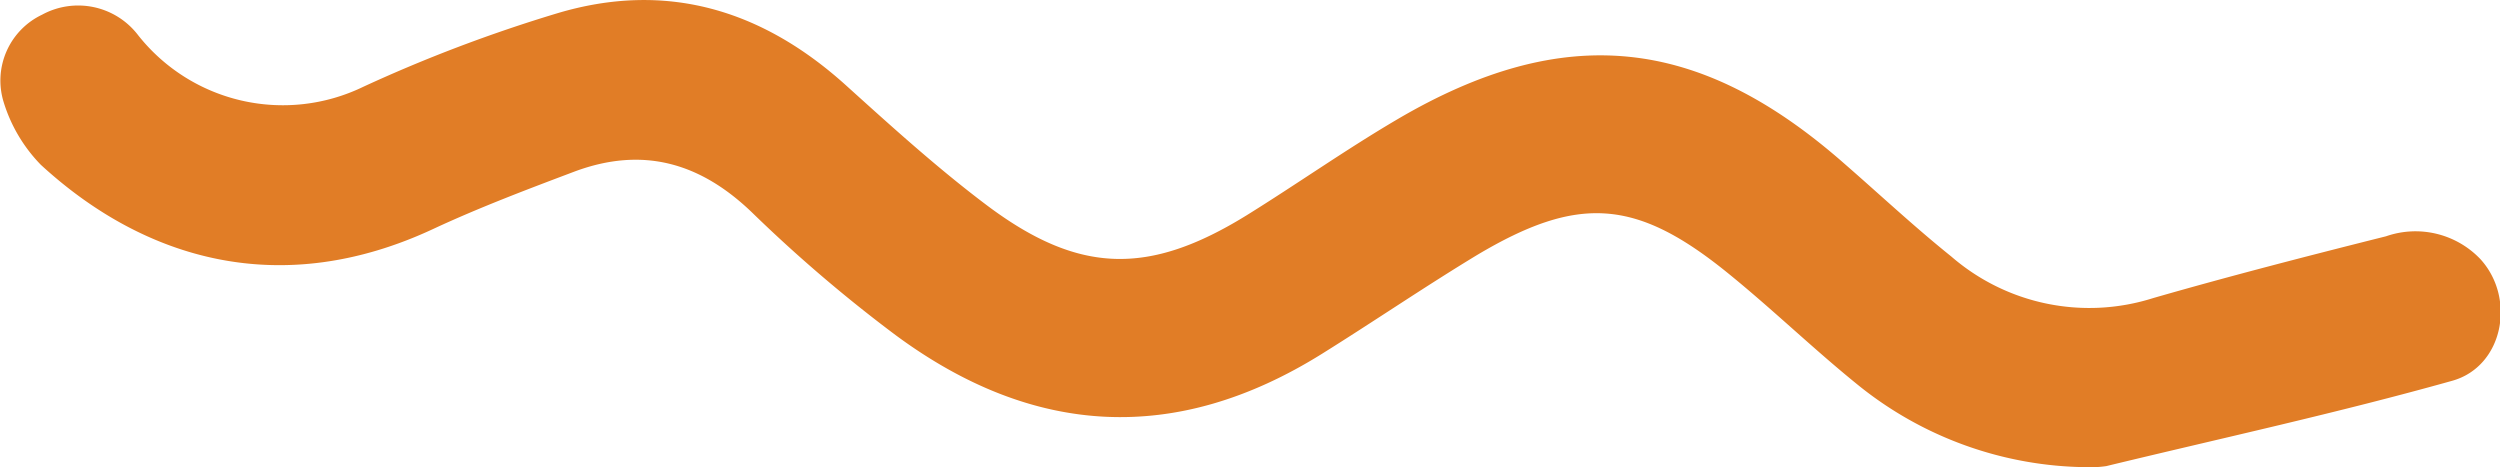 <svg id="Layer_1" data-name="Layer 1" xmlns="http://www.w3.org/2000/svg" viewBox="0 0 139.56 26.08"><defs><style>.cls-1{fill:#e17d26;}</style></defs><path class="cls-1" d="M116.53,26.08a20.61,20.61,0,0,1-12.86-4.63c-2.47-2-4.75-4.21-7.22-6.21-5.12-4.15-8.34-4.37-14-1-2.92,1.77-5.75,3.7-8.65,5.51C65.63,24.85,57.66,24.37,50,18.71a81.67,81.67,0,0,1-8-6.83c-2.92-2.82-6.13-3.71-9.91-2.31-2.65,1-5.3,2-7.86,3.19-8.53,4-16.16,1.76-21.95-3.56A8.63,8.63,0,0,1,.18,5.62,4.07,4.07,0,0,1,2.35.82,4.21,4.21,0,0,1,7.66,1.9,10.3,10.3,0,0,0,20.29,4.84,83.08,83.08,0,0,1,31.08.75c6.08-1.83,11.44-.23,16.13,4,2.57,2.32,5.15,4.66,7.92,6.74,5.11,3.82,9,3.9,14.46.53,2.82-1.75,5.54-3.67,8.4-5.35C87.31,1.19,94.83,2,102.93,9.11c2,1.74,3.92,3.54,6,5.21a11.77,11.77,0,0,0,11.27,2.32c4.31-1.24,8.66-2.36,13-3.45a5,5,0,0,1,5.27,1.28c2,2.2,1.27,6-1.59,6.79-6.38,1.79-12.86,3.2-19.3,4.76A5.71,5.71,0,0,1,116.53,26.08Z"/></svg>
